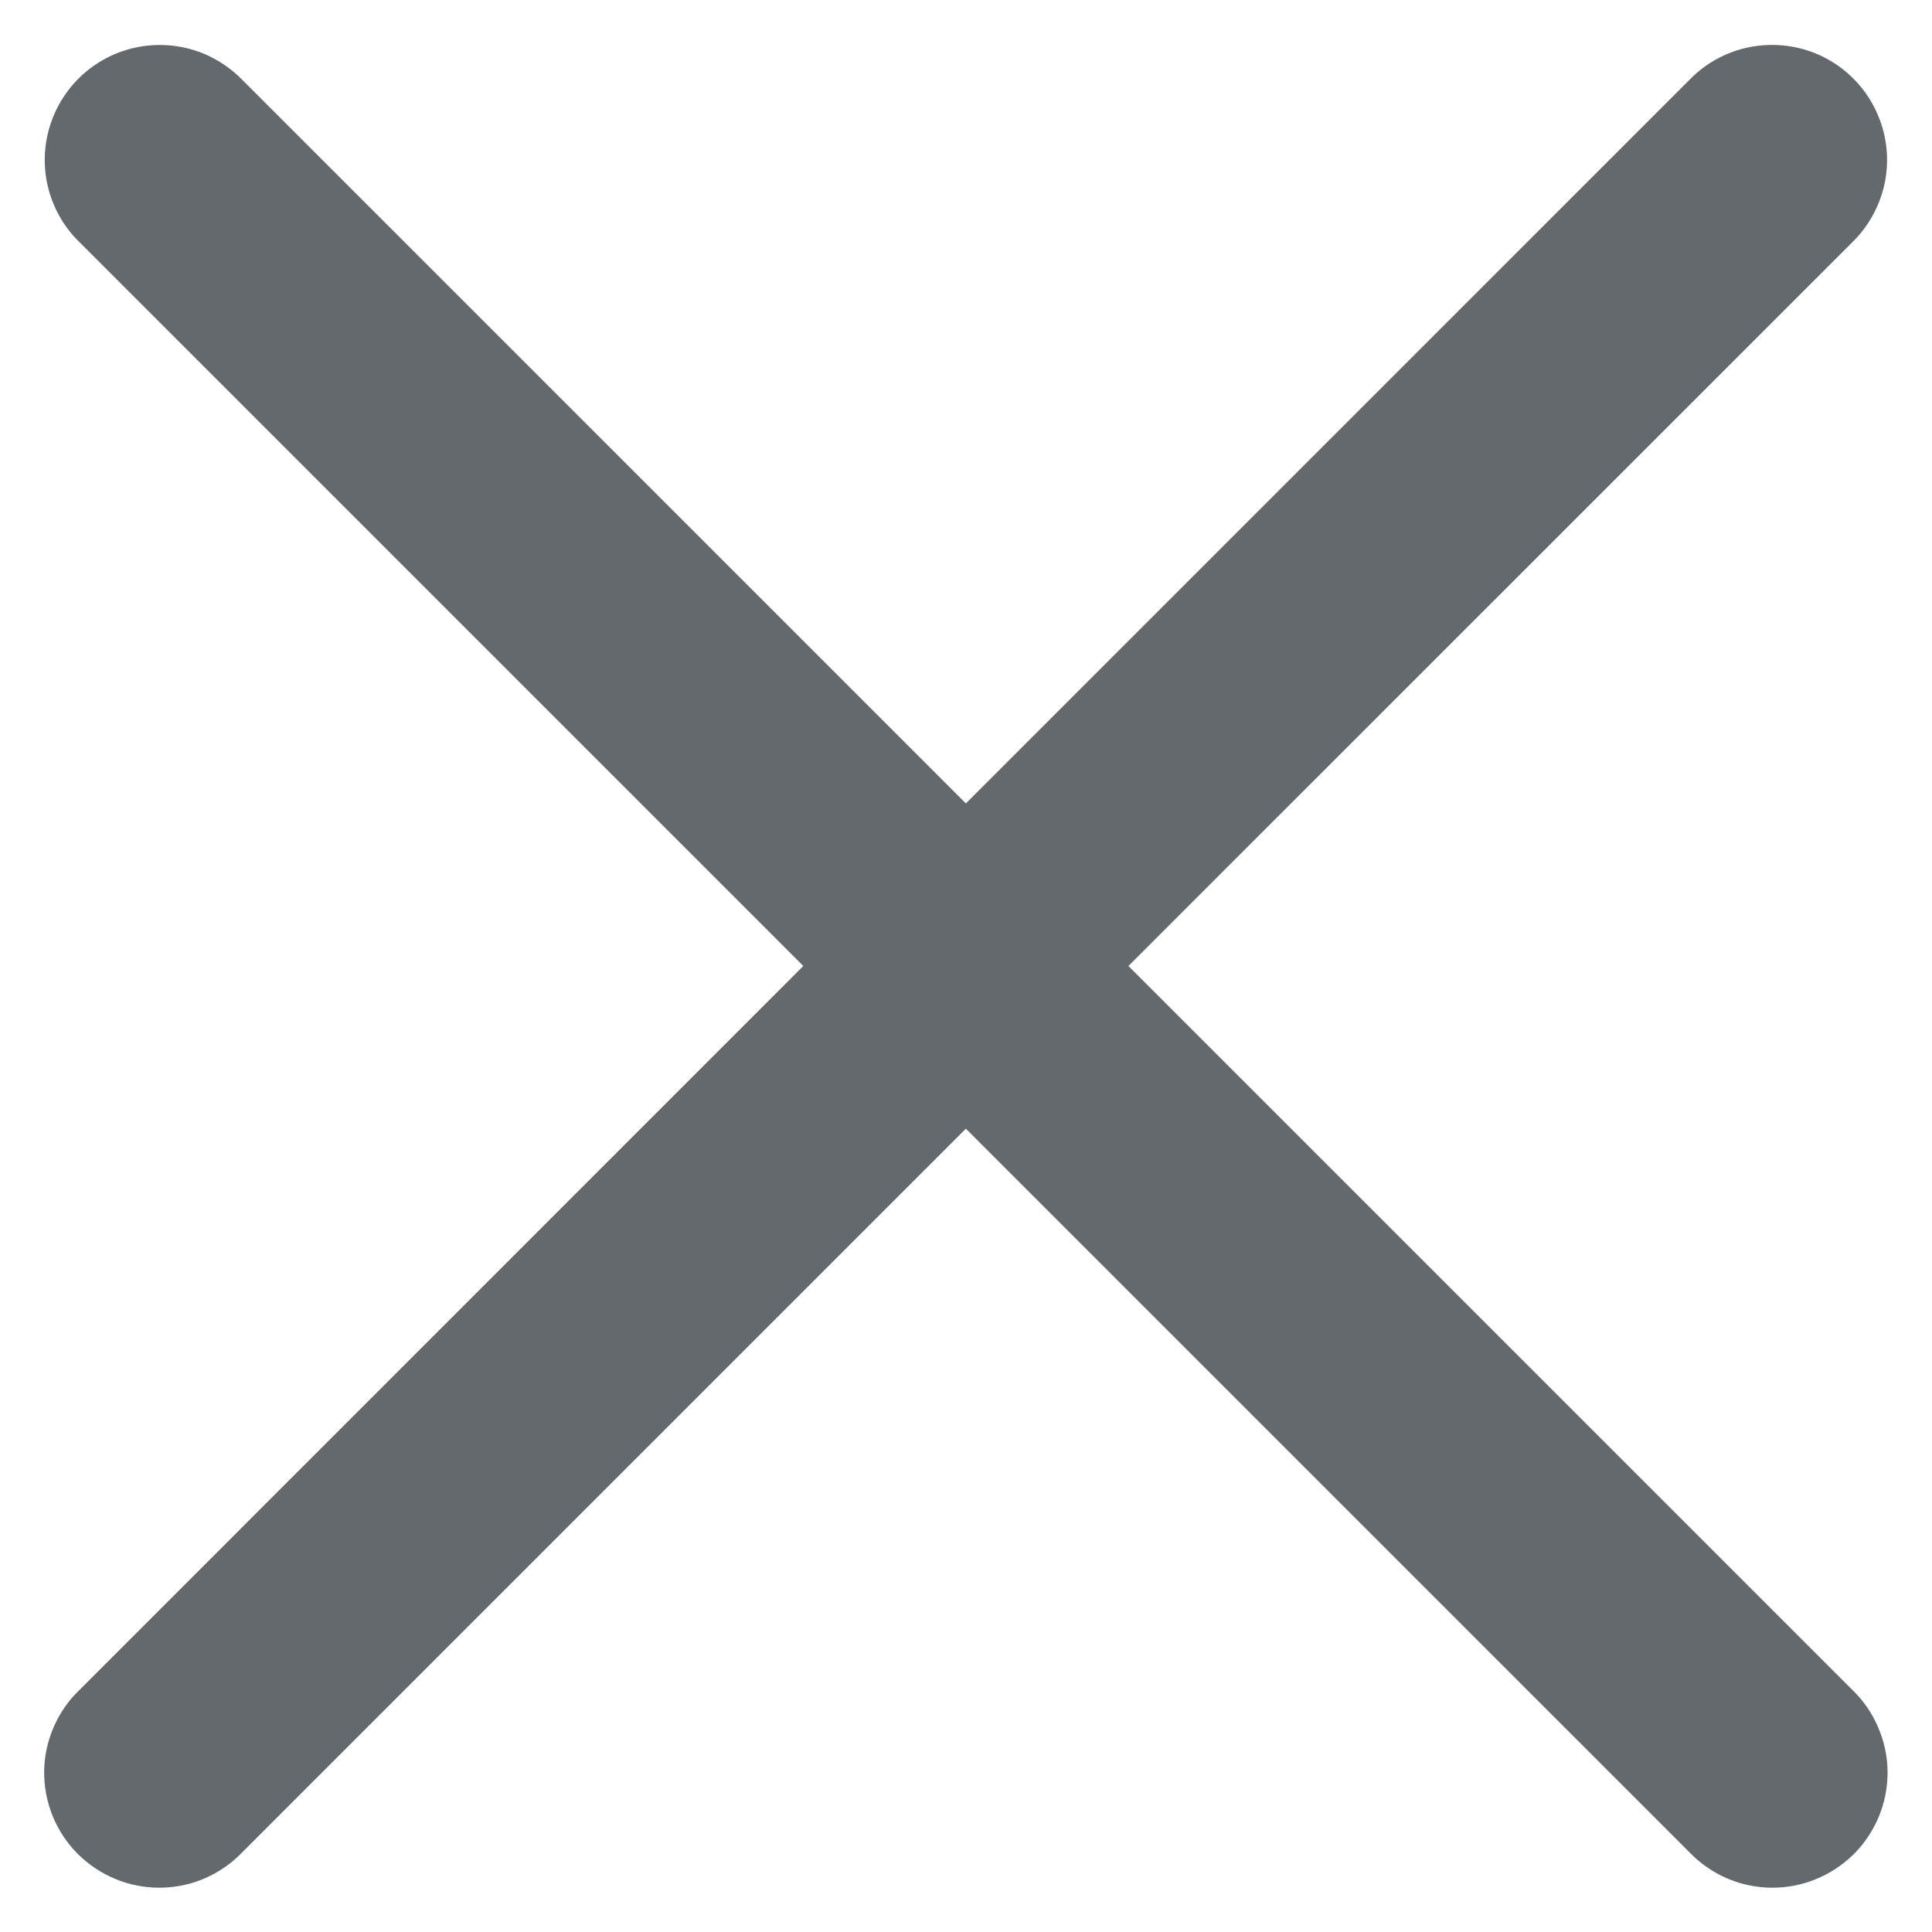 <svg width="14" height="14" viewBox="0 0 14 14" fill="none" xmlns="http://www.w3.org/2000/svg">
<path d="M1.158 0.326C0.992 0.326 0.83 0.375 0.692 0.468C0.555 0.56 0.448 0.692 0.386 0.845C0.323 0.999 0.308 1.168 0.342 1.33C0.376 1.492 0.458 1.641 0.577 1.756L5.821 7L0.577 12.245C0.497 12.321 0.433 12.413 0.389 12.515C0.345 12.617 0.321 12.726 0.32 12.837C0.319 12.948 0.34 13.058 0.382 13.161C0.424 13.263 0.486 13.357 0.564 13.435C0.643 13.513 0.736 13.575 0.839 13.617C0.941 13.659 1.051 13.68 1.162 13.679C1.273 13.678 1.383 13.655 1.484 13.611C1.586 13.567 1.678 13.503 1.755 13.423L6.999 8.179L12.243 13.423C12.32 13.503 12.412 13.567 12.514 13.611C12.616 13.655 12.725 13.678 12.836 13.679C12.947 13.68 13.057 13.659 13.159 13.617C13.262 13.575 13.355 13.513 13.434 13.435C13.512 13.357 13.574 13.263 13.616 13.161C13.658 13.058 13.679 12.948 13.678 12.837C13.677 12.726 13.653 12.617 13.609 12.515C13.565 12.413 13.502 12.321 13.422 12.245L8.177 7L13.422 1.756C13.542 1.639 13.624 1.488 13.658 1.324C13.691 1.159 13.674 0.988 13.608 0.834C13.543 0.679 13.432 0.548 13.291 0.457C13.149 0.366 12.984 0.321 12.816 0.326C12.6 0.332 12.394 0.422 12.243 0.578L6.999 5.822L1.755 0.578C1.677 0.498 1.584 0.435 1.482 0.391C1.379 0.348 1.269 0.326 1.158 0.326Z" fill="#64696E"/>
</svg>
